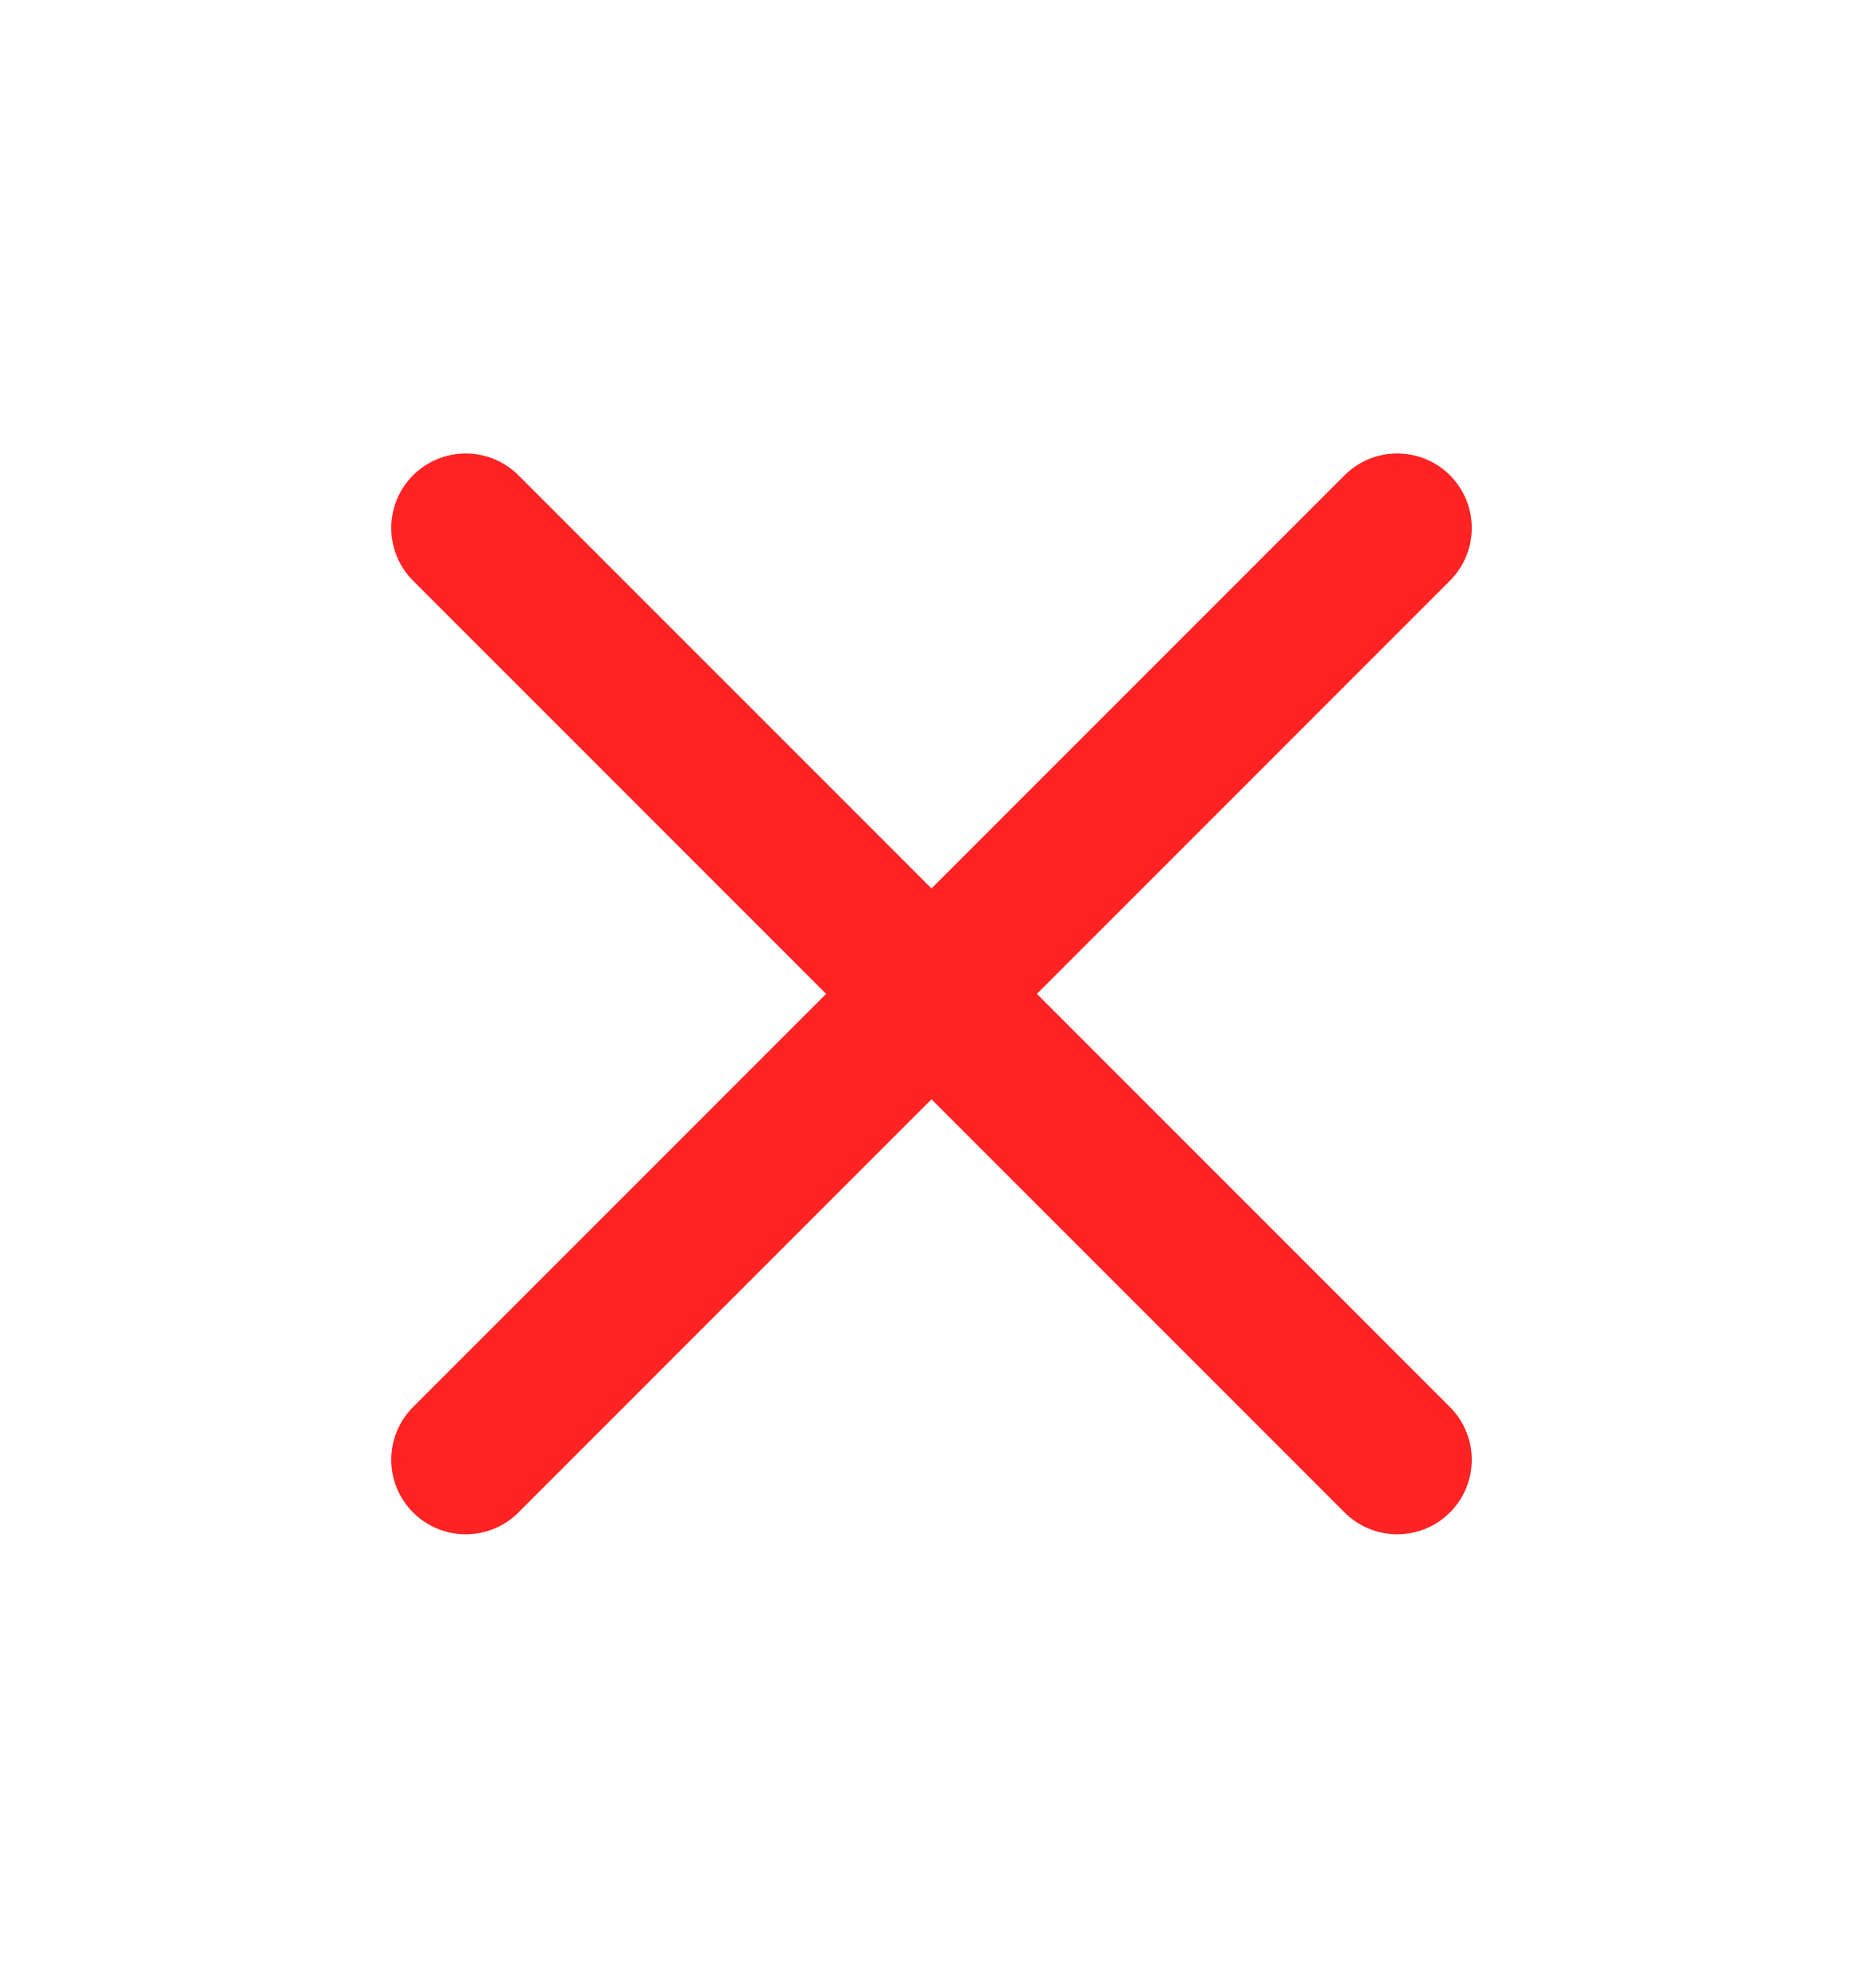 <svg width="15" height="16" viewBox="0 0 15 16" fill="none" xmlns="http://www.w3.org/2000/svg">
      <path d="M11.25 4.25L3.75 11.75M3.75 4.25L11.25 11.75" stroke="#FF2323" stroke-width="1.2" stroke-linecap="round" stroke-linejoin="round"/>
    </svg>